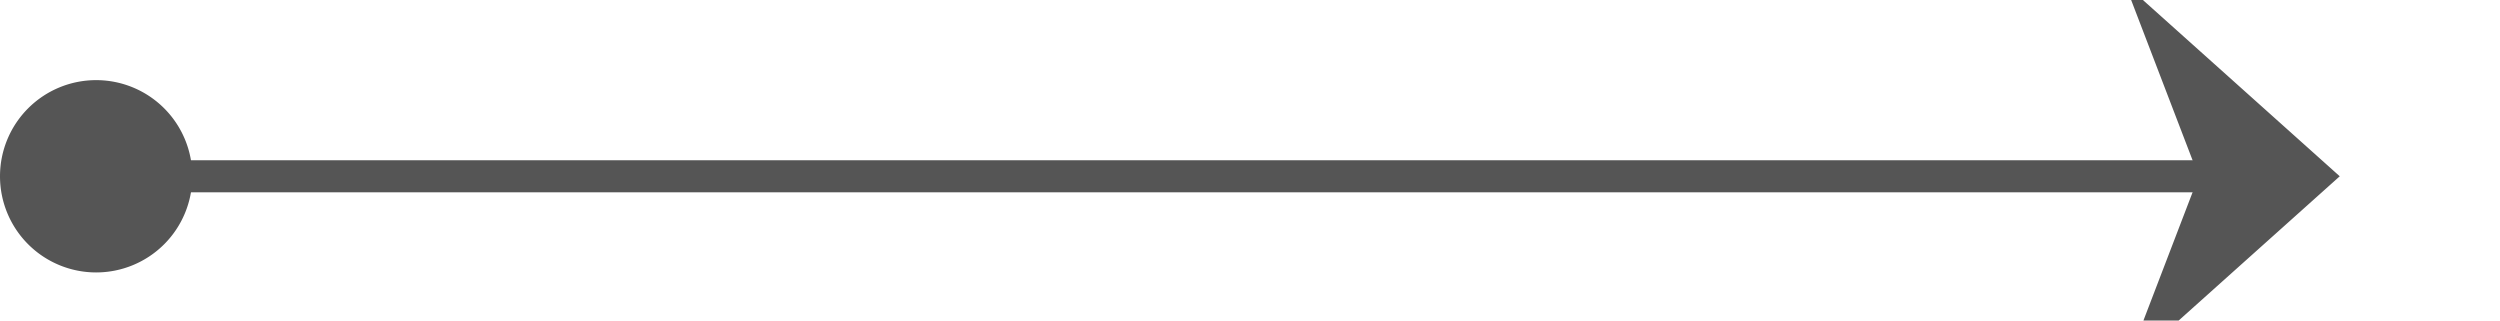﻿<?xml version="1.0" encoding="utf-8"?>
<svg version="1.1" xmlns:xlink="http://www.w3.org/1999/xlink" width="78px" height="10px" preserveAspectRatio="xMinYMid meet" viewBox="287 127  78 8" xmlns="http://www.w3.org/2000/svg">
  <path d="M 288 131.5  L 359 131.5  " stroke-width="1" stroke="#555555" fill="none" />
  <path d="M 290 128.5  A 3 3 0 0 0 287 131.5 A 3 3 0 0 0 290 134.5 A 3 3 0 0 0 293 131.5 A 3 3 0 0 0 290 128.5 Z M 353.3 137.5  L 360 131.5  L 353.3 125.5  L 355.6 131.5  L 353.3 137.5  Z " fill-rule="nonzero" fill="#555555" stroke="none" />
</svg>